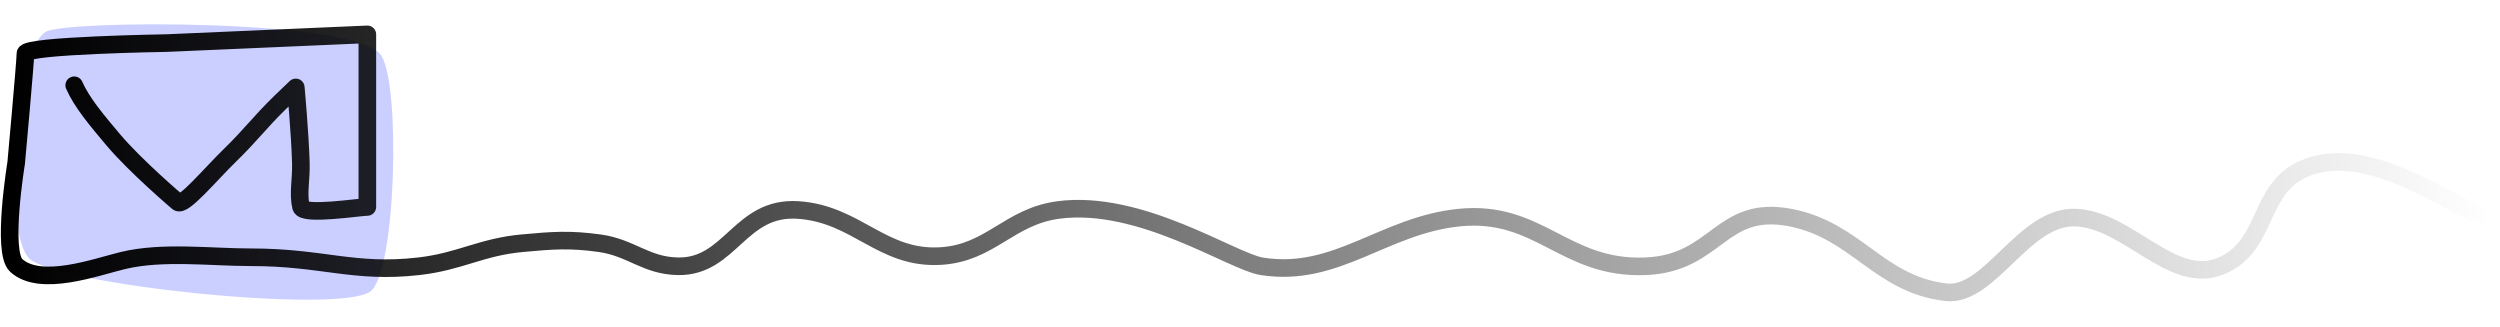 <svg width="4402" height="575" viewBox="0 0 4402 575" fill="none" xmlns="http://www.w3.org/2000/svg">
<path d="M80.084 56.216C109.688 35.203 630.553 32.148 671.462 97.832C706.146 153.522 696.879 482.552 651.627 513.643C593.866 553.329 94.916 501.116 50.667 454.295C6.418 407.473 19.596 99.151 80.084 56.216Z" fill="#001AFF" fill-opacity="0.21"/>
<path d="M130.672 150.14C144.139 180.63 169.418 210.565 199.262 246.01C238.662 292.805 312.885 355.848 312.885 355.848C322.296 365.191 370.372 306.965 405.031 273.311C440.576 238.796 456.952 215.939 492.327 181.25C503.331 170.459 520.816 153.938 520.816 153.938C520.816 153.938 528.311 234.915 529.739 286.961C530.569 317.199 524.369 340.846 530.086 364.419C533.892 380.116 633.004 364.419 646.827 364.419C646.827 364.419 646.827 258.2 646.827 190.139C646.827 139.512 646.827 60.5 646.827 60.5L293.486 75.856C293.486 75.856 44.762 79.725 44.762 94.269C44.762 108.813 28.48 286.961 28.48 286.961C28.48 286.961 2.65 443.603 28.48 467.273C71.263 506.479 169.467 470.027 216.582 458.702C286.3 441.944 370.449 452.988 442.097 452.988C568.774 452.988 622.71 481.87 737.326 468.861C810.118 460.598 846.853 434.931 919.835 428.227C972.588 423.381 1003.17 420.97 1055.59 428.227C1111.66 435.988 1137.16 467.918 1193.85 468.861C1286.6 470.403 1302.43 362.827 1405.36 369.76C1509.02 376.741 1552.65 457.055 1656.37 450.864C1744.11 445.628 1776.39 381.434 1863.38 369.76C2007.89 350.366 2169.56 460.531 2221.4 468.861C2353.05 490.012 2436.63 396.423 2569.41 383.149C2710.97 368.998 2754.38 474.56 2897.43 468.861C3023.74 463.828 3028.94 359.369 3152.44 383.149C3268.89 405.572 3307.44 500.192 3425.95 514.557C3504.02 524.02 3563.41 378.717 3655.47 383.149C3748.3 387.618 3824.28 502.941 3909.48 468.861C3995.57 434.419 3973.35 331.57 4058.98 296.167C4180.2 246.054 4339.57 383.149 4386 383.149" stroke="url(#paint0_linear)" stroke-width="31" stroke-linecap="round" stroke-linejoin="round"/>
<defs>
<linearGradient id="paint0_linear" x1="17" y1="515" x2="4386" y2="515" gradientUnits="userSpaceOnUse">
<stop/>
<stop offset="1" stop-opacity="0"/>
</linearGradient>
</defs>
</svg>
